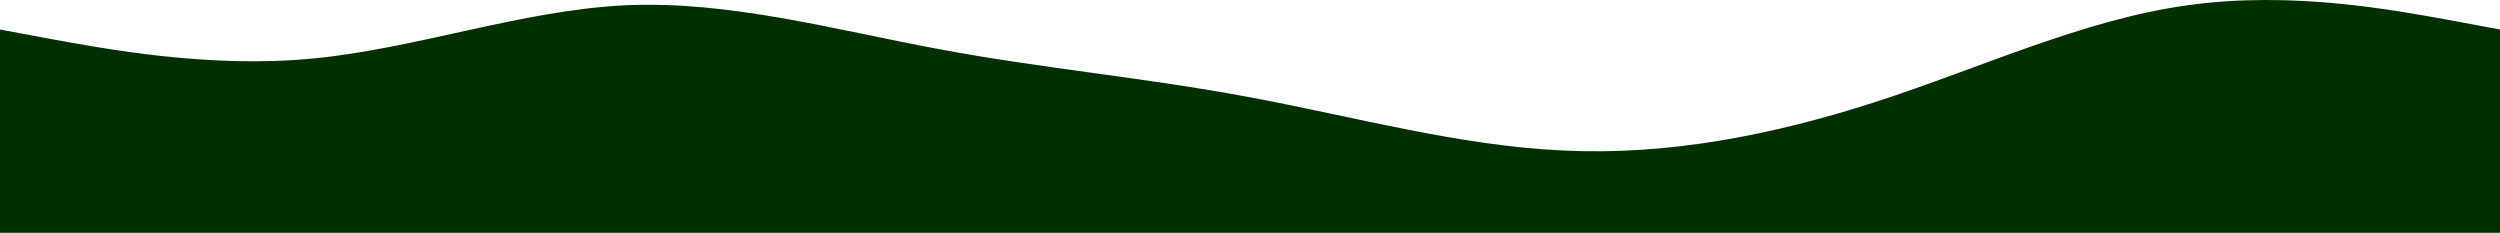 <?xml version="1.0" encoding="UTF-8" standalone="no"?>
<svg
   width="1920"
   height="178.784"
   viewBox="0 0 1920 178.784"
   fill="none"
   version="1.1"
   id="svg4"
   sodipodi:docname="hills1.svg"
   inkscape:version="1.1.1 (3bf5ae0, 2021-09-20)"
   xmlns:inkscape="http://www.inkscape.org/namespaces/inkscape"
   xmlns:sodipodi="http://sodipodi.sourceforge.net/DTD/sodipodi-0.dtd"
   xmlns="http://www.w3.org/2000/svg"
   xmlns:svg="http://www.w3.org/2000/svg">
  <defs
     id="defs8" />
  <sodipodi:namedview
     id="namedview6"
     pagecolor="#ffffff"
     bordercolor="#666666"
     borderopacity="1.0"
     inkscape:pageshadow="2"
     inkscape:pageopacity="0.0"
     inkscape:pagecheckerboard="0"
     showgrid="false"
     fit-margin-top="0"
     fit-margin-left="0"
     fit-margin-right="0"
     fit-margin-bottom="0"
     inkscape:zoom="1.0613967"
     inkscape:cx="745.7155"
     inkscape:cy="96.099787"
     inkscape:window-width="1920"
     inkscape:window-height="999"
     inkscape:window-x="0"
     inkscape:window-y="0"
     inkscape:window-maximized="1"
     inkscape:current-layer="svg4" />
  <path
     fill="#003000"
     fill-opacity="1"
     d="m 0,22.67 40,7.457 c 40,7.178 120,22.511 200,14.845 80,-7.666 160,-36.938 240,-40.91 80,-3.694 160,18.608 240,33.453 80,15.124 160,22.093 240,37.217 C 1040,89.576 1120,111.878 1200,115.572 c 80,3.973 160,-11.36 240,-37.147 80,-25.787 160,-63.422 240,-74.364 80,-11.36 160,3.973 200,11.151 l 40,7.457 V 178.784 h -40 c -40,0 -120,0 -200,0 -80,0 -160,0 -240,0 -80,0 -160,0 -240,0 -80,0 -160,0 -240,0 -80,0 -160,0 -240,0 -80,0 -160,0 -240,0 -80,0 -160,0 -240,0 -80,0 -160,0 -200,0 H 0 Z"
     id="path6"
     style="stroke-width:0.964" />
</svg>
